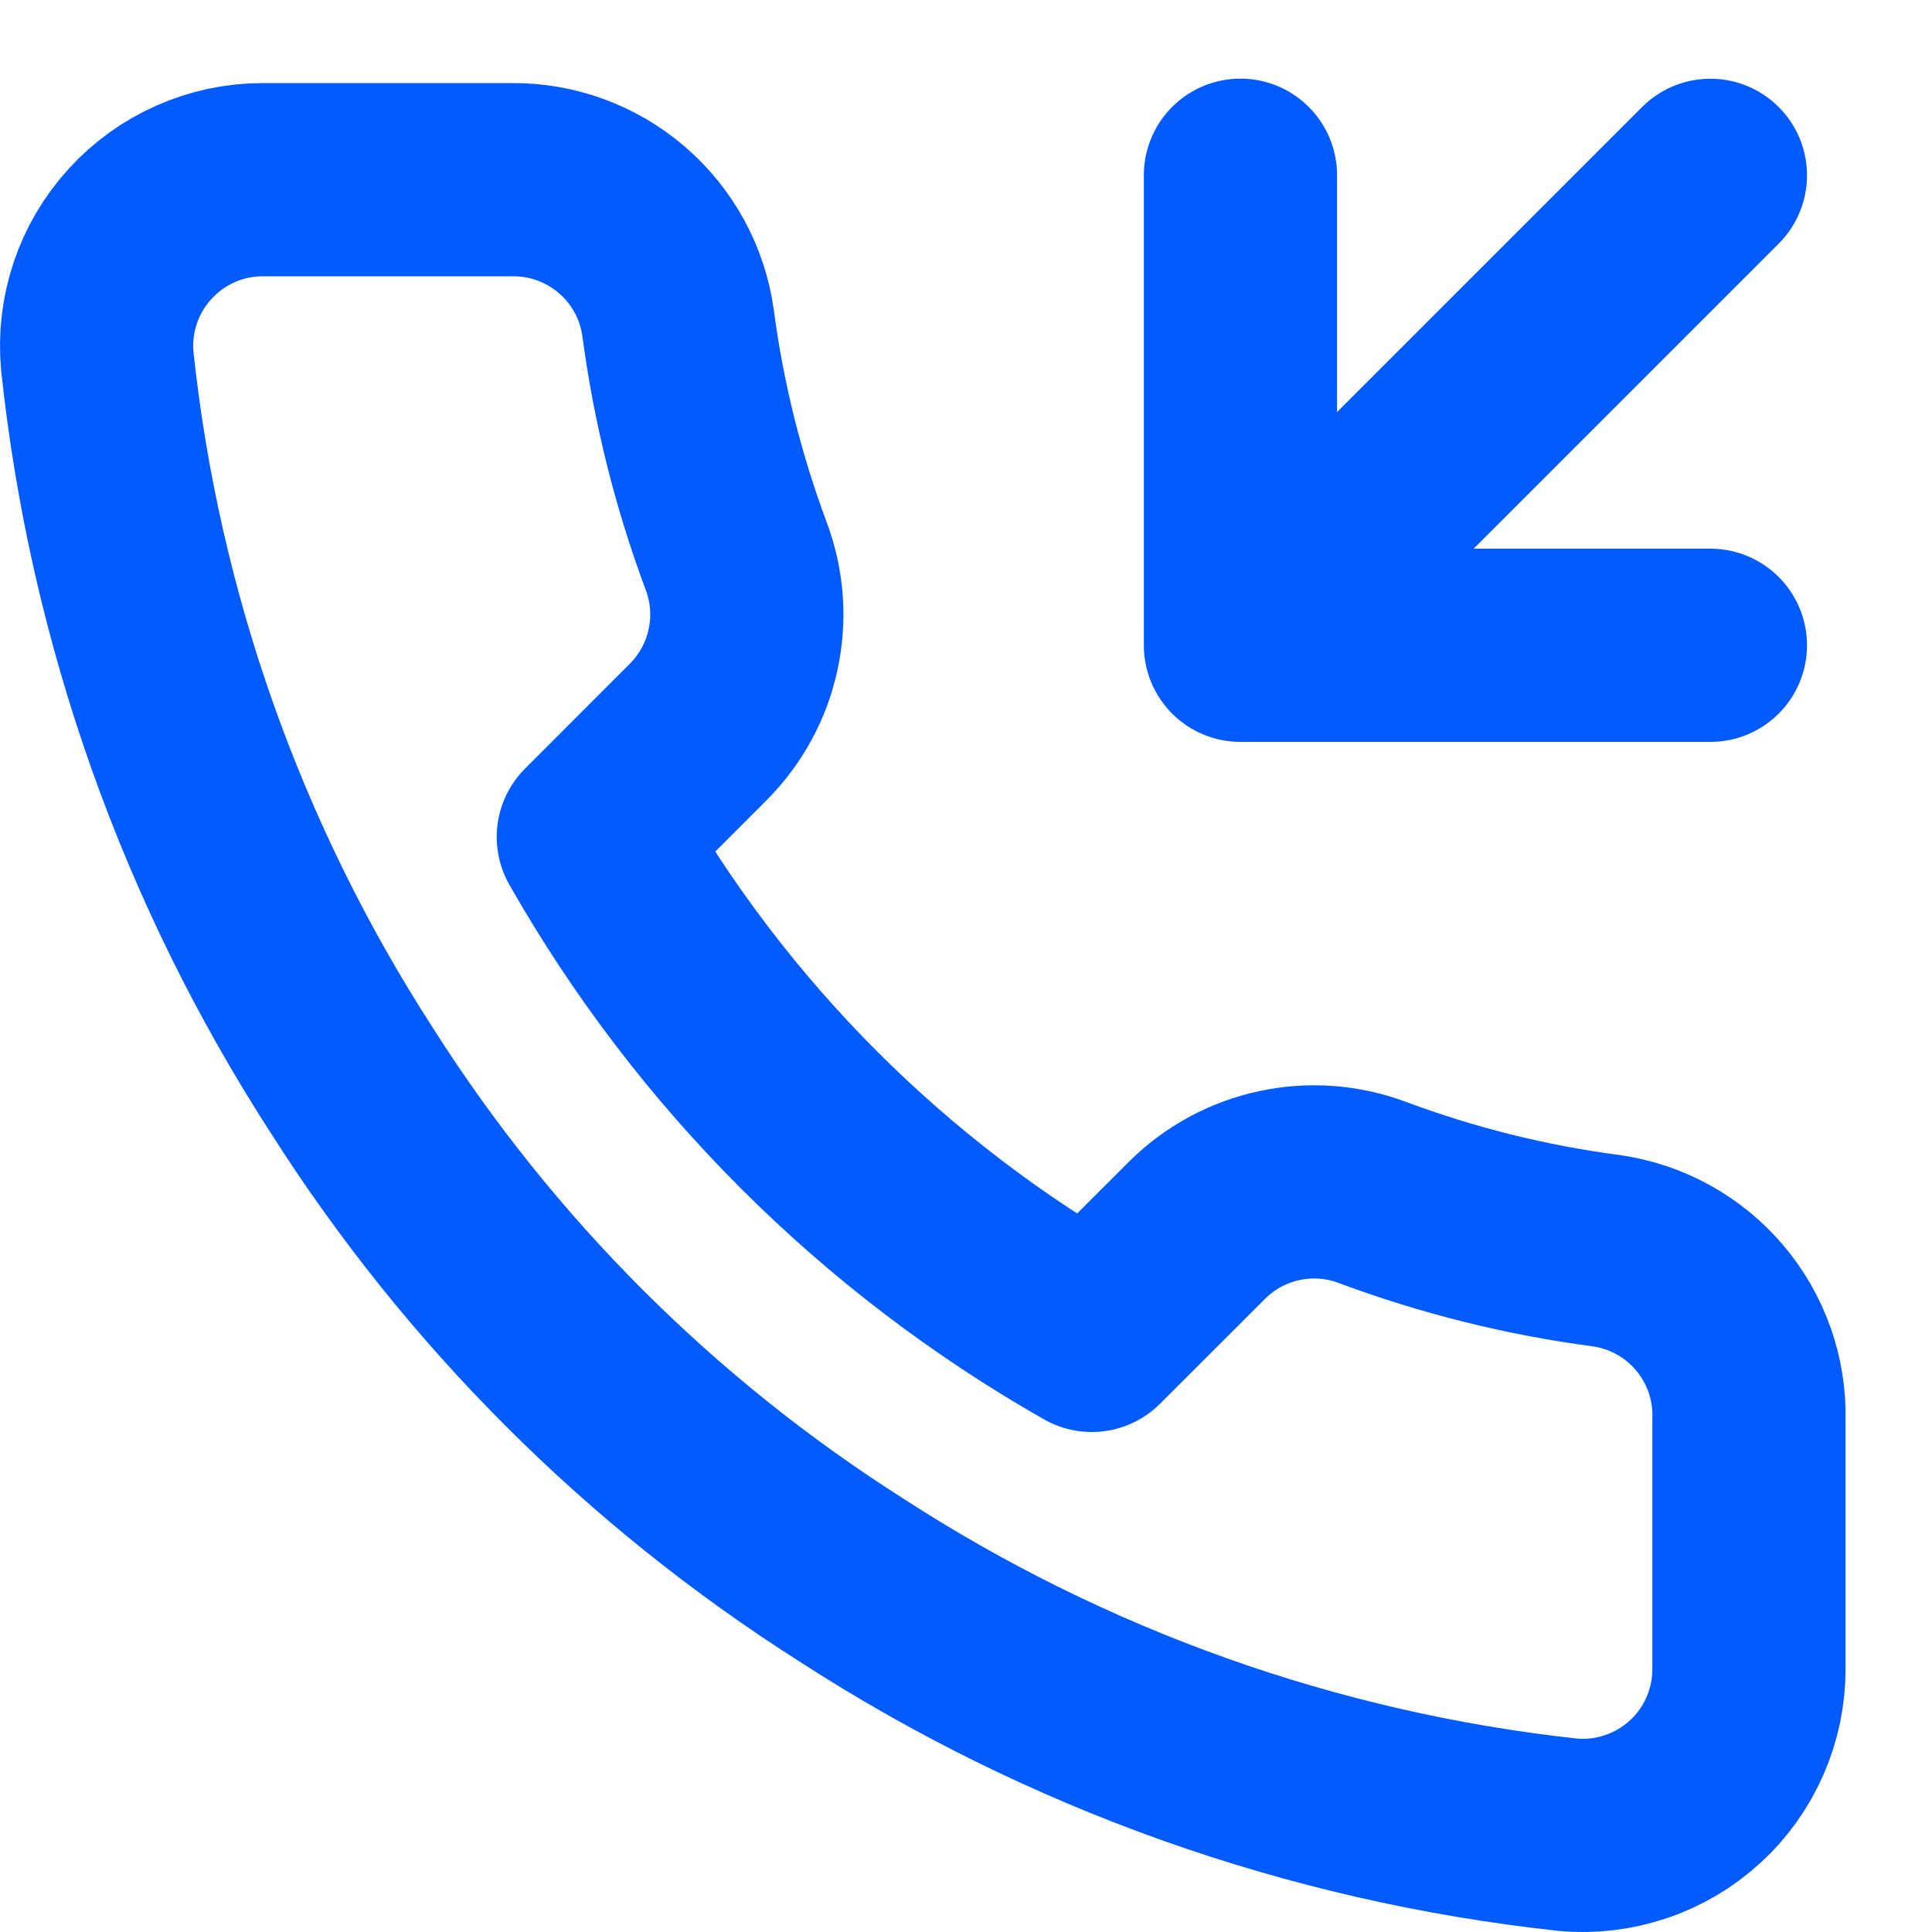 <svg width="20" height="20" viewBox="0 0 20 20" fill="none" xmlns="http://www.w3.org/2000/svg">
<path d="M17.706 6.68L12.841 6.68M12.841 6.68V1.814M12.841 6.68L17.706 1.815M18.105 14.693V17.273C18.106 17.512 18.057 17.75 17.961 17.969C17.865 18.189 17.725 18.386 17.548 18.547C17.372 18.709 17.163 18.833 16.936 18.909C16.709 18.986 16.469 19.015 16.23 18.993C13.584 18.706 11.042 17.801 8.808 16.353C6.73 15.032 4.968 13.27 3.647 11.192C2.194 8.948 1.289 6.394 1.007 3.735C0.985 3.497 1.014 3.258 1.09 3.031C1.166 2.805 1.289 2.597 1.45 2.421C1.611 2.244 1.807 2.103 2.025 2.007C2.244 1.91 2.48 1.86 2.719 1.86H5.299C5.716 1.856 6.121 2.004 6.437 2.276C6.754 2.548 6.961 2.926 7.019 3.34C7.128 4.165 7.33 4.976 7.621 5.756C7.737 6.064 7.762 6.399 7.693 6.72C7.625 7.042 7.465 7.337 7.234 7.571L6.142 8.664C7.366 10.817 9.149 12.6 11.302 13.824L12.395 12.732C12.628 12.501 12.924 12.341 13.245 12.273C13.567 12.204 13.901 12.229 14.209 12.345C14.99 12.636 15.8 12.838 16.626 12.947C17.044 13.006 17.425 13.216 17.698 13.538C17.971 13.86 18.116 14.271 18.105 14.693Z" stroke="#025BFF" stroke-width="2" stroke-linecap="round" stroke-linejoin="round"/>
</svg>
